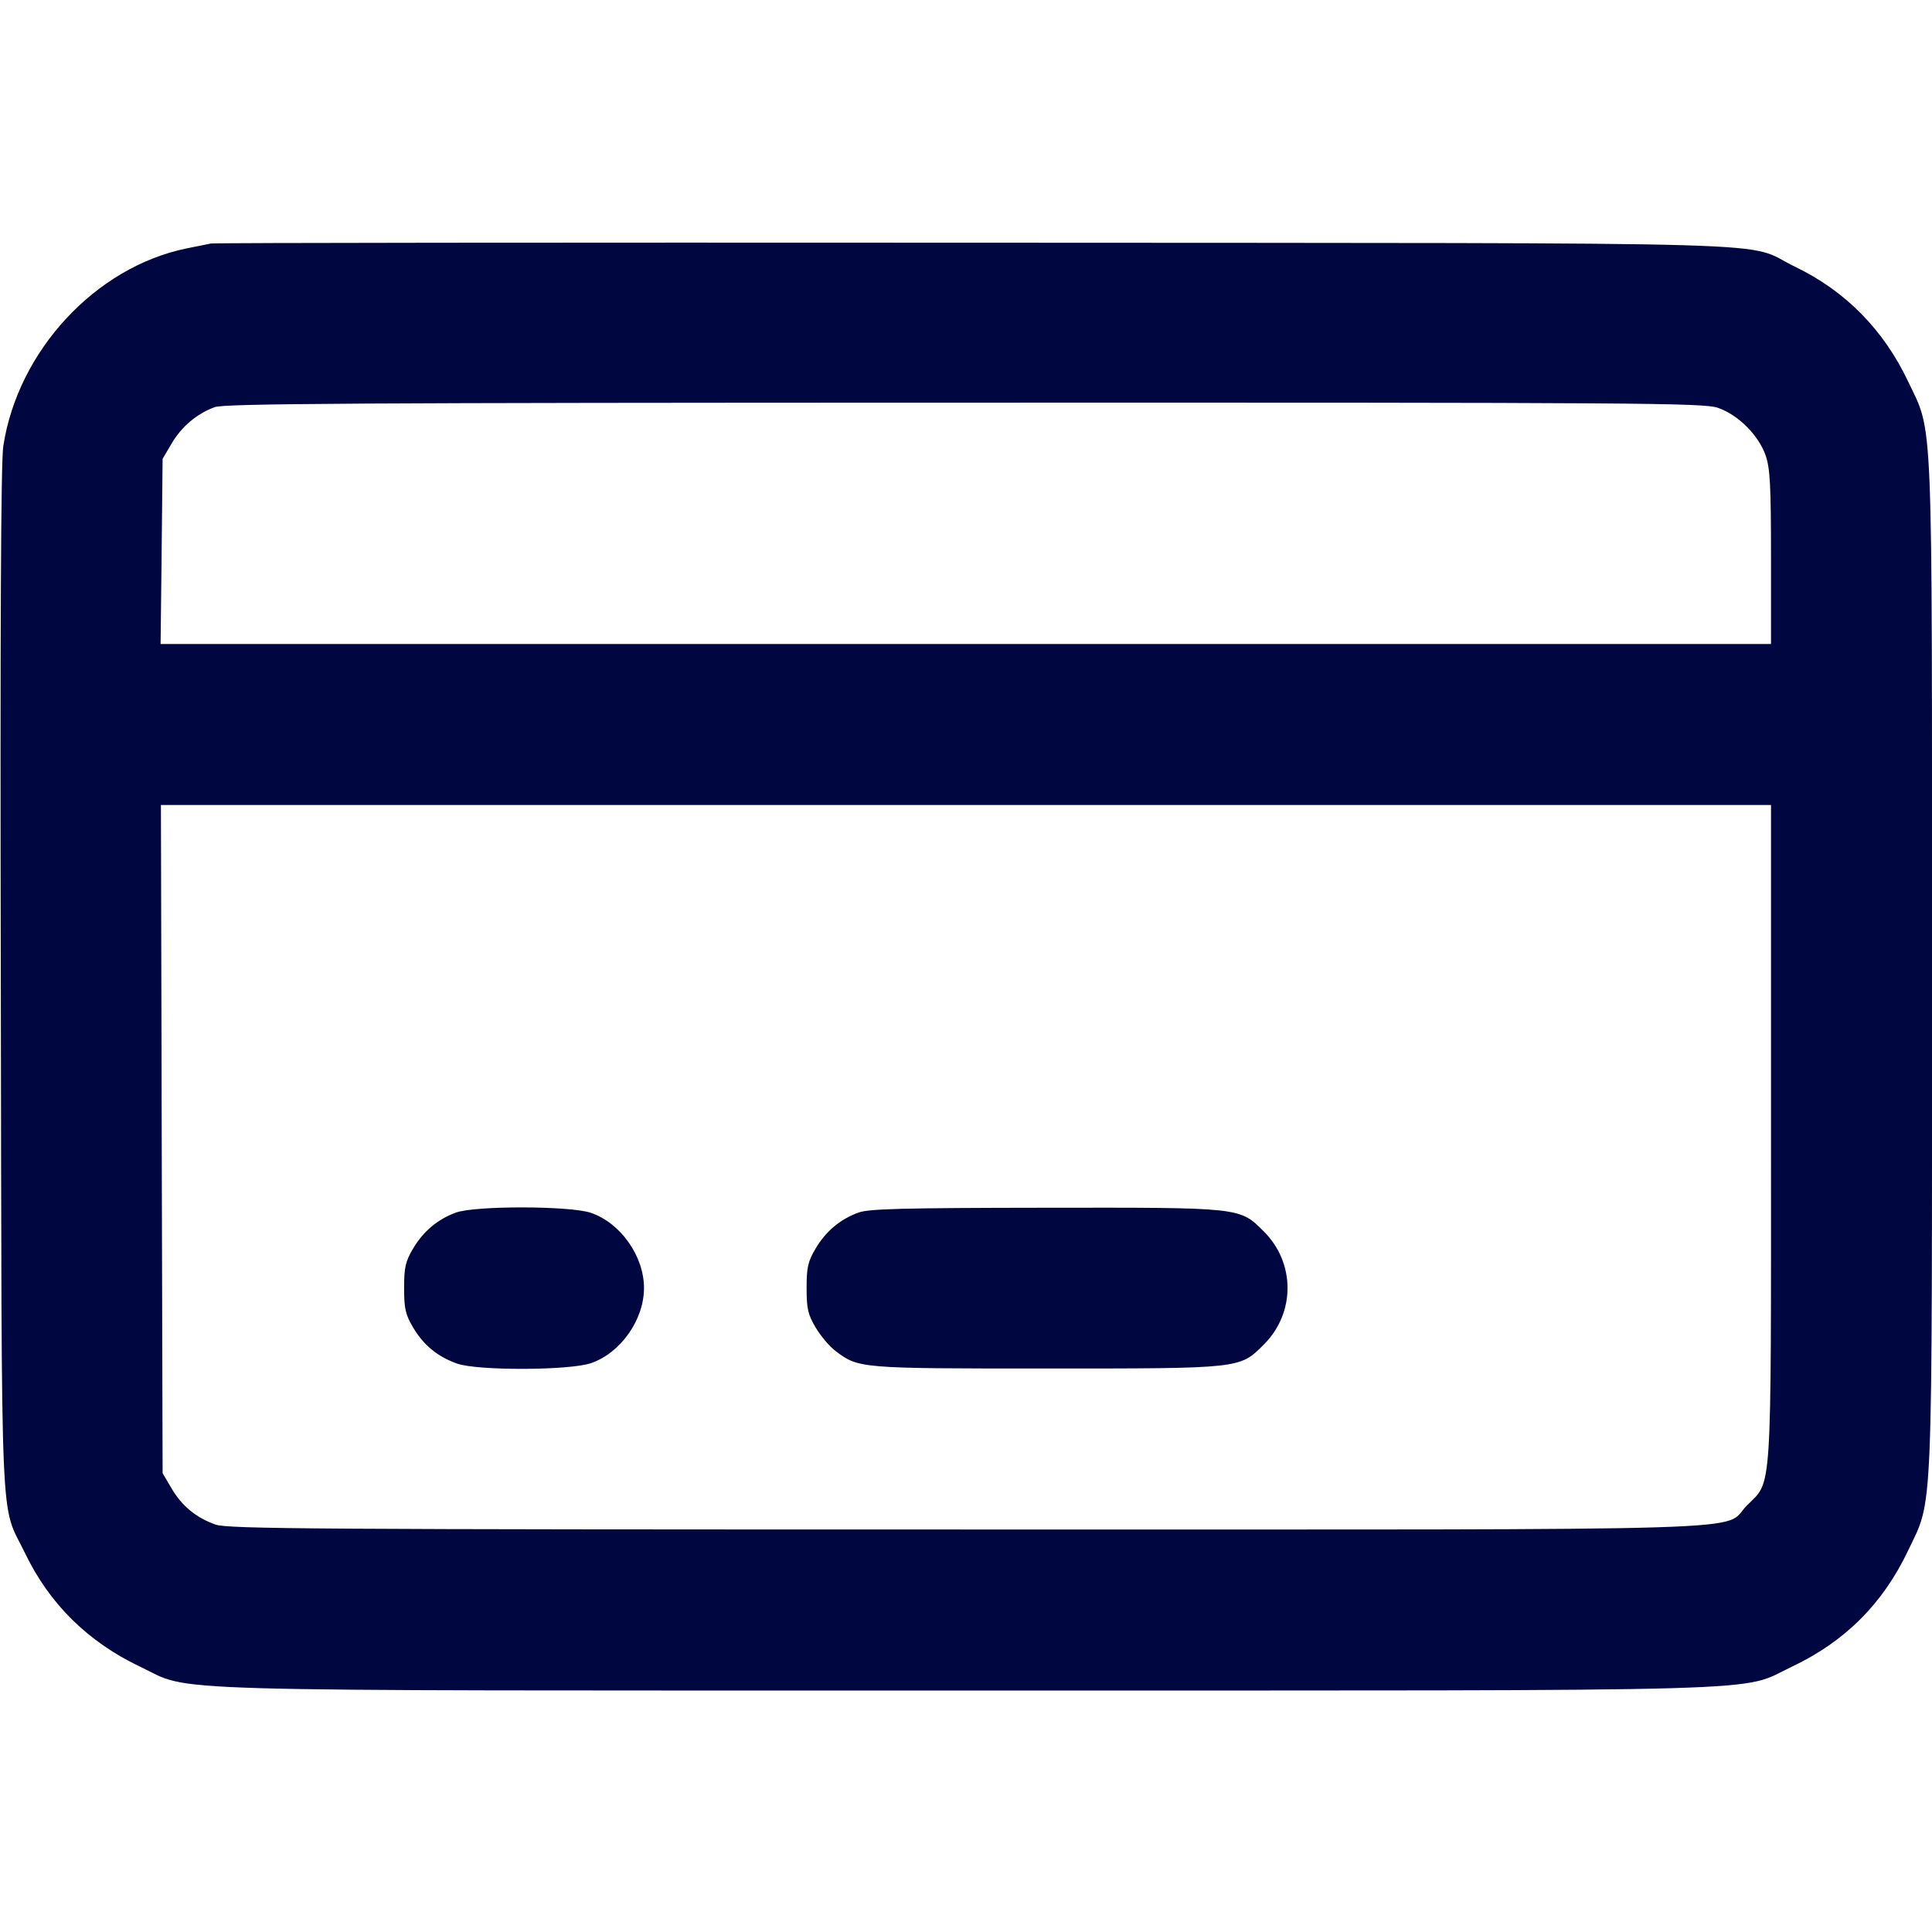 <svg xmlns="http://www.w3.org/2000/svg" width="24" height="24" fill="currentColor" class="mmi mmi-card" viewBox="0 0 24 24"><path d="M2.620 3.025 C 2.576 3.034,2.442 3.061,2.322 3.085 C 1.189 3.315,0.223 4.355,0.041 5.541 C 0.011 5.734,0.001 7.790,0.010 12.180 C 0.023 19.282,-0.004 18.640,0.312 19.296 C 0.614 19.924,1.095 20.398,1.740 20.704 C 2.412 21.022,1.643 21.000,12.000 21.000 C 22.357 21.000,21.588 21.022,22.260 20.704 C 22.920 20.391,23.391 19.920,23.704 19.260 C 24.017 18.599,24.000 19.007,24.000 12.000 C 24.000 4.993,24.017 5.401,23.704 4.740 C 23.398 4.095,22.924 3.614,22.296 3.312 C 21.632 2.992,22.653 3.022,12.120 3.015 C 6.939 3.012,2.664 3.016,2.620 3.025 M21.340 5.066 C 21.593 5.153,21.847 5.407,21.934 5.660 C 21.989 5.822,22.000 6.033,22.000 6.927 L 22.000 8.000 11.998 8.000 L 1.995 8.000 2.008 6.850 L 2.020 5.700 2.131 5.511 C 2.256 5.298,2.449 5.136,2.670 5.057 C 2.794 5.013,4.433 5.003,11.983 5.002 C 20.410 5.000,21.161 5.005,21.340 5.066 M22.000 14.073 C 22.000 18.654,22.017 18.385,21.701 18.701 C 21.375 19.027,22.265 19.000,11.998 19.000 C 3.916 19.000,2.830 18.993,2.678 18.939 C 2.437 18.854,2.260 18.709,2.131 18.489 L 2.020 18.300 2.009 14.150 L 1.999 10.000 11.999 10.000 L 22.000 10.000 22.000 14.073 M5.664 15.063 C 5.436 15.146,5.257 15.297,5.131 15.511 C 5.036 15.672,5.020 15.744,5.020 16.000 C 5.020 16.256,5.036 16.328,5.131 16.489 C 5.260 16.709,5.437 16.854,5.678 16.939 C 5.931 17.029,7.073 17.025,7.340 16.934 C 7.709 16.808,8.000 16.396,8.000 16.000 C 8.000 15.604,7.709 15.192,7.340 15.066 C 7.081 14.978,5.902 14.976,5.664 15.063 M10.664 15.063 C 10.436 15.146,10.257 15.297,10.131 15.511 C 10.036 15.672,10.020 15.744,10.020 16.000 C 10.020 16.256,10.036 16.328,10.131 16.489 C 10.192 16.592,10.301 16.723,10.374 16.778 C 10.664 17.000,10.670 17.000,12.998 17.000 C 15.428 17.000,15.399 17.003,15.701 16.701 C 16.092 16.310,16.092 15.690,15.701 15.299 C 15.398 14.996,15.430 15.000,12.983 15.003 C 11.210 15.005,10.792 15.016,10.664 15.063 " fill="#000640" stroke="none" fill-rule="evenodd"></path></svg>